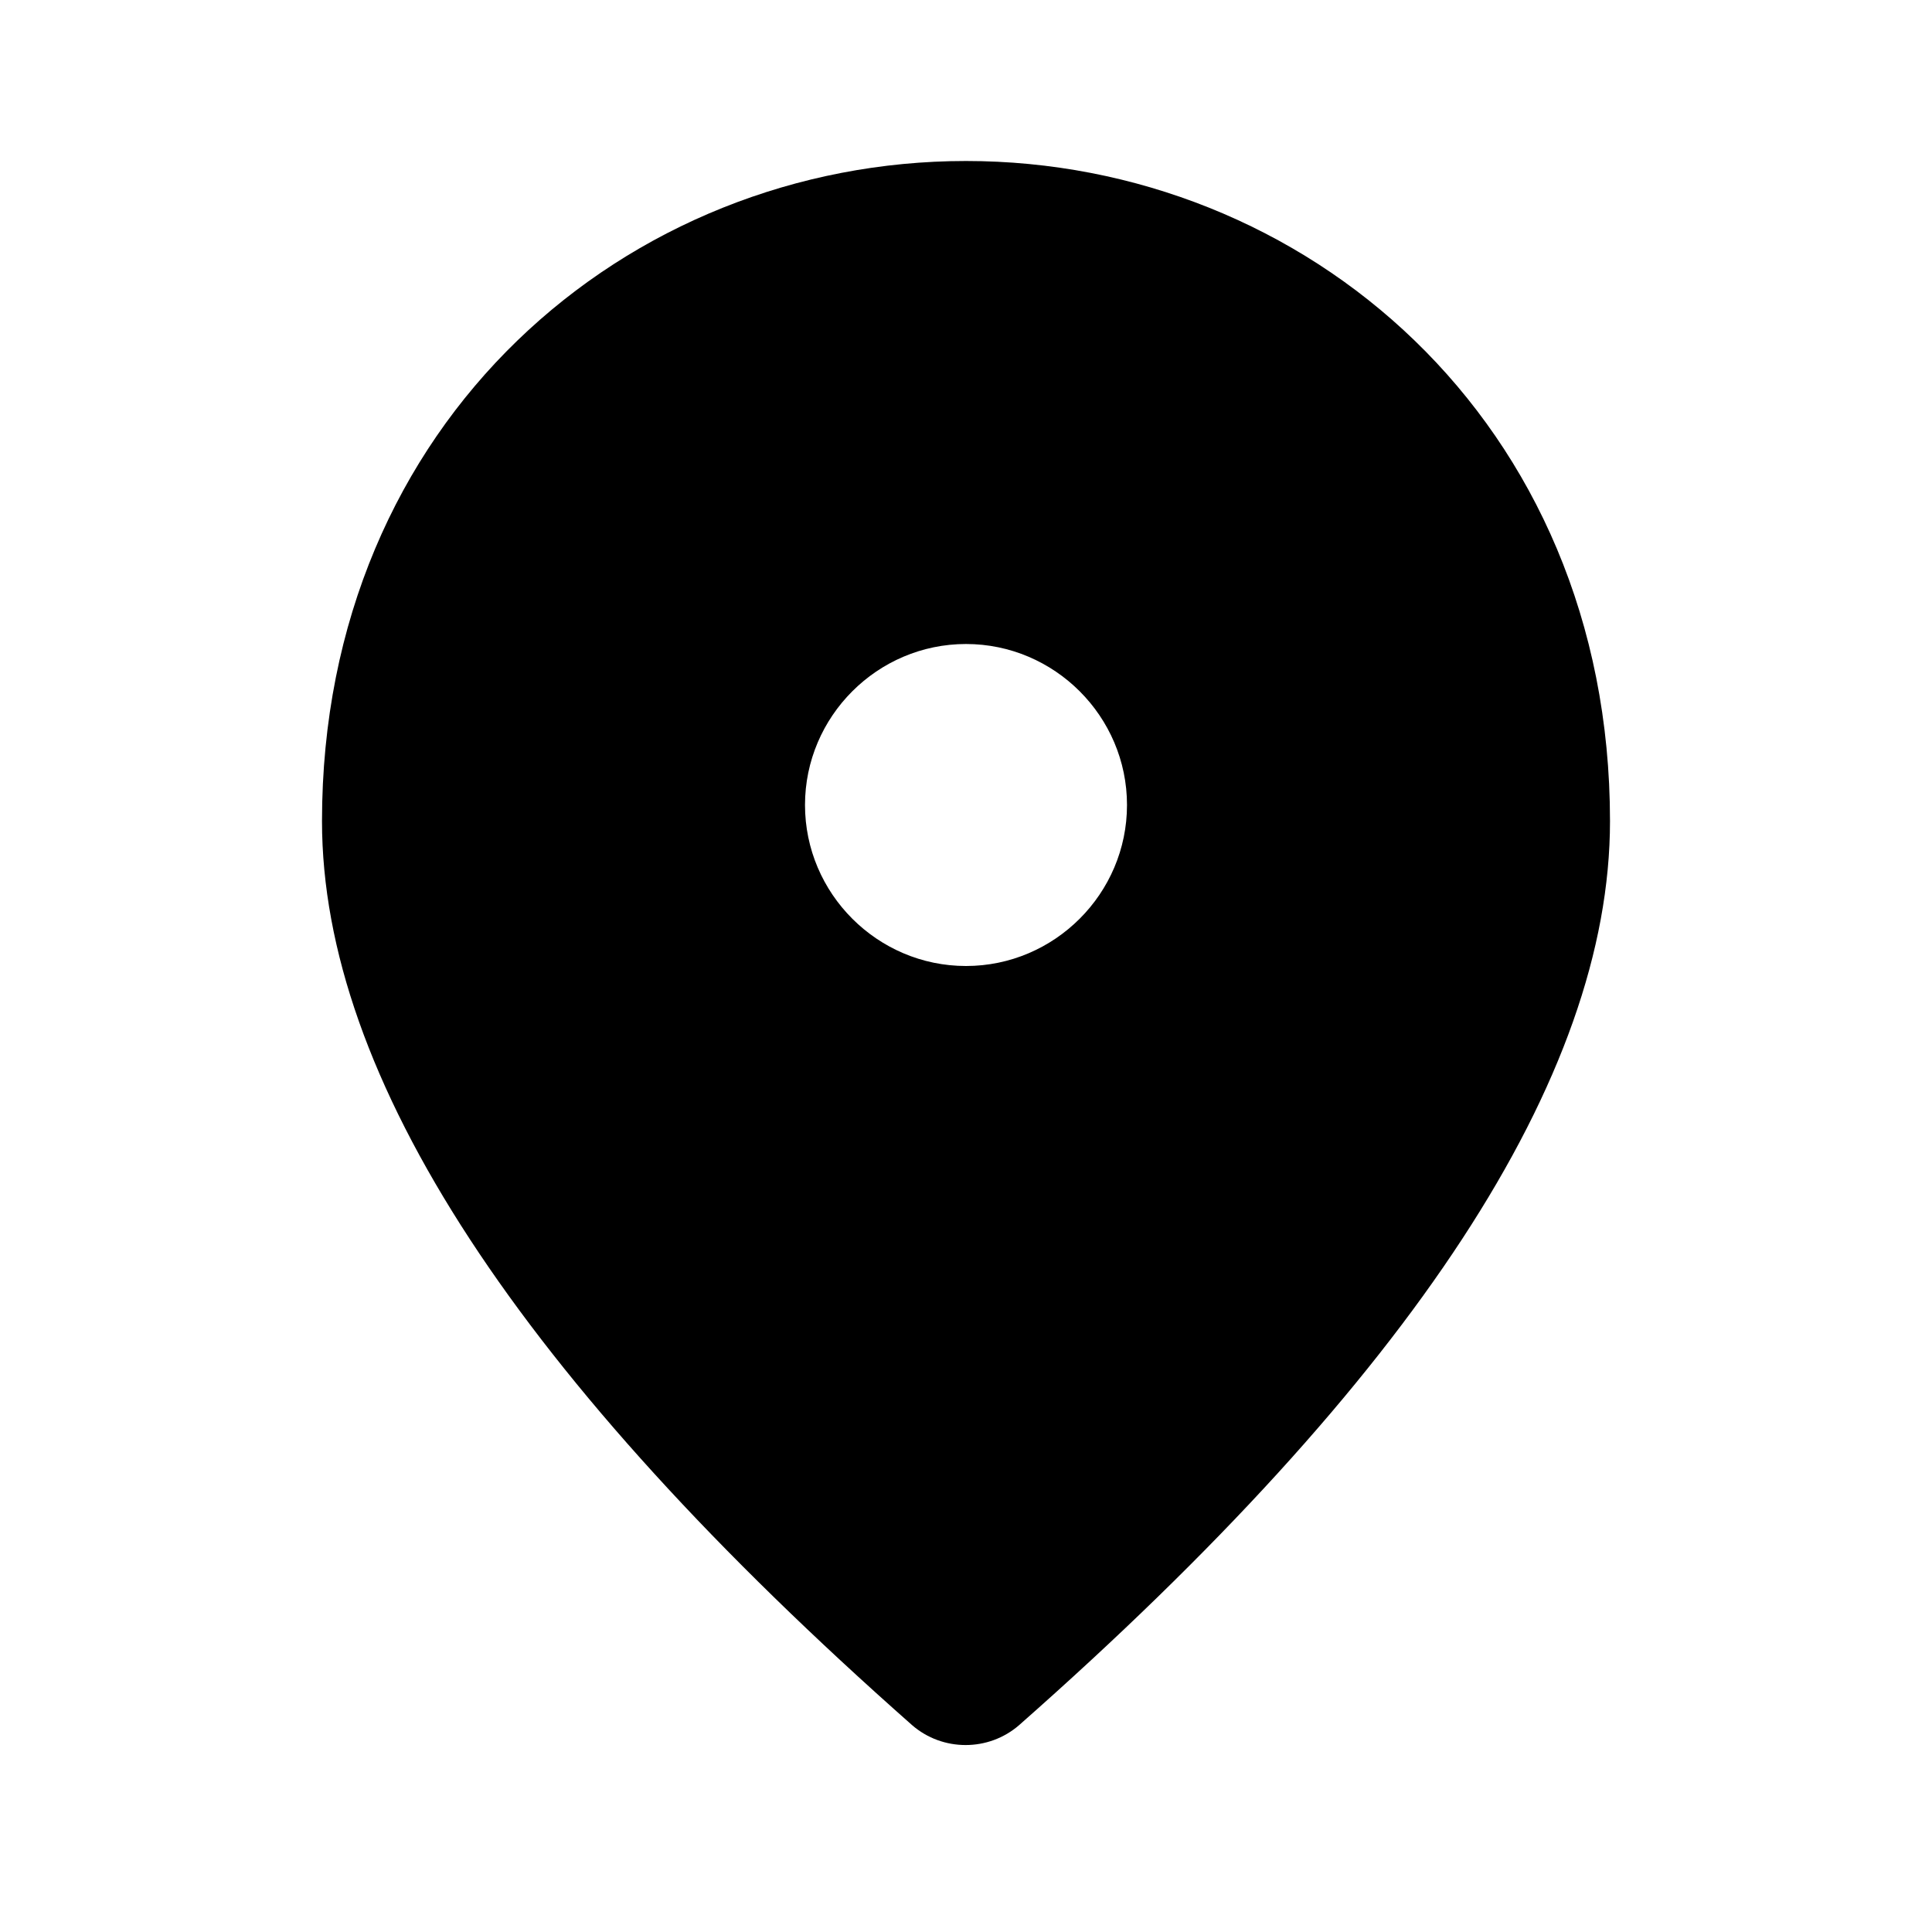 <svg xmlns="http://www.w3.org/2000/svg" height="24" viewBox="0 0 24 24" width="24"><path d="M12 12c1.1 0 2-.9 2-2s-.9-2-2-2-2 .9-2 2 .9 2 2 2zm0-10c4.2 0 8 3.22 8 8.2 0 3.18-2.45 6.92-7.34 11.23-.38.33-.95.33-1.33 0C6.45 17.12 4 13.38 4 10.2 4 5.22 7.8 2 12 2z"/><path d="M0 0h24v24H0z" fill="none"/></svg>
